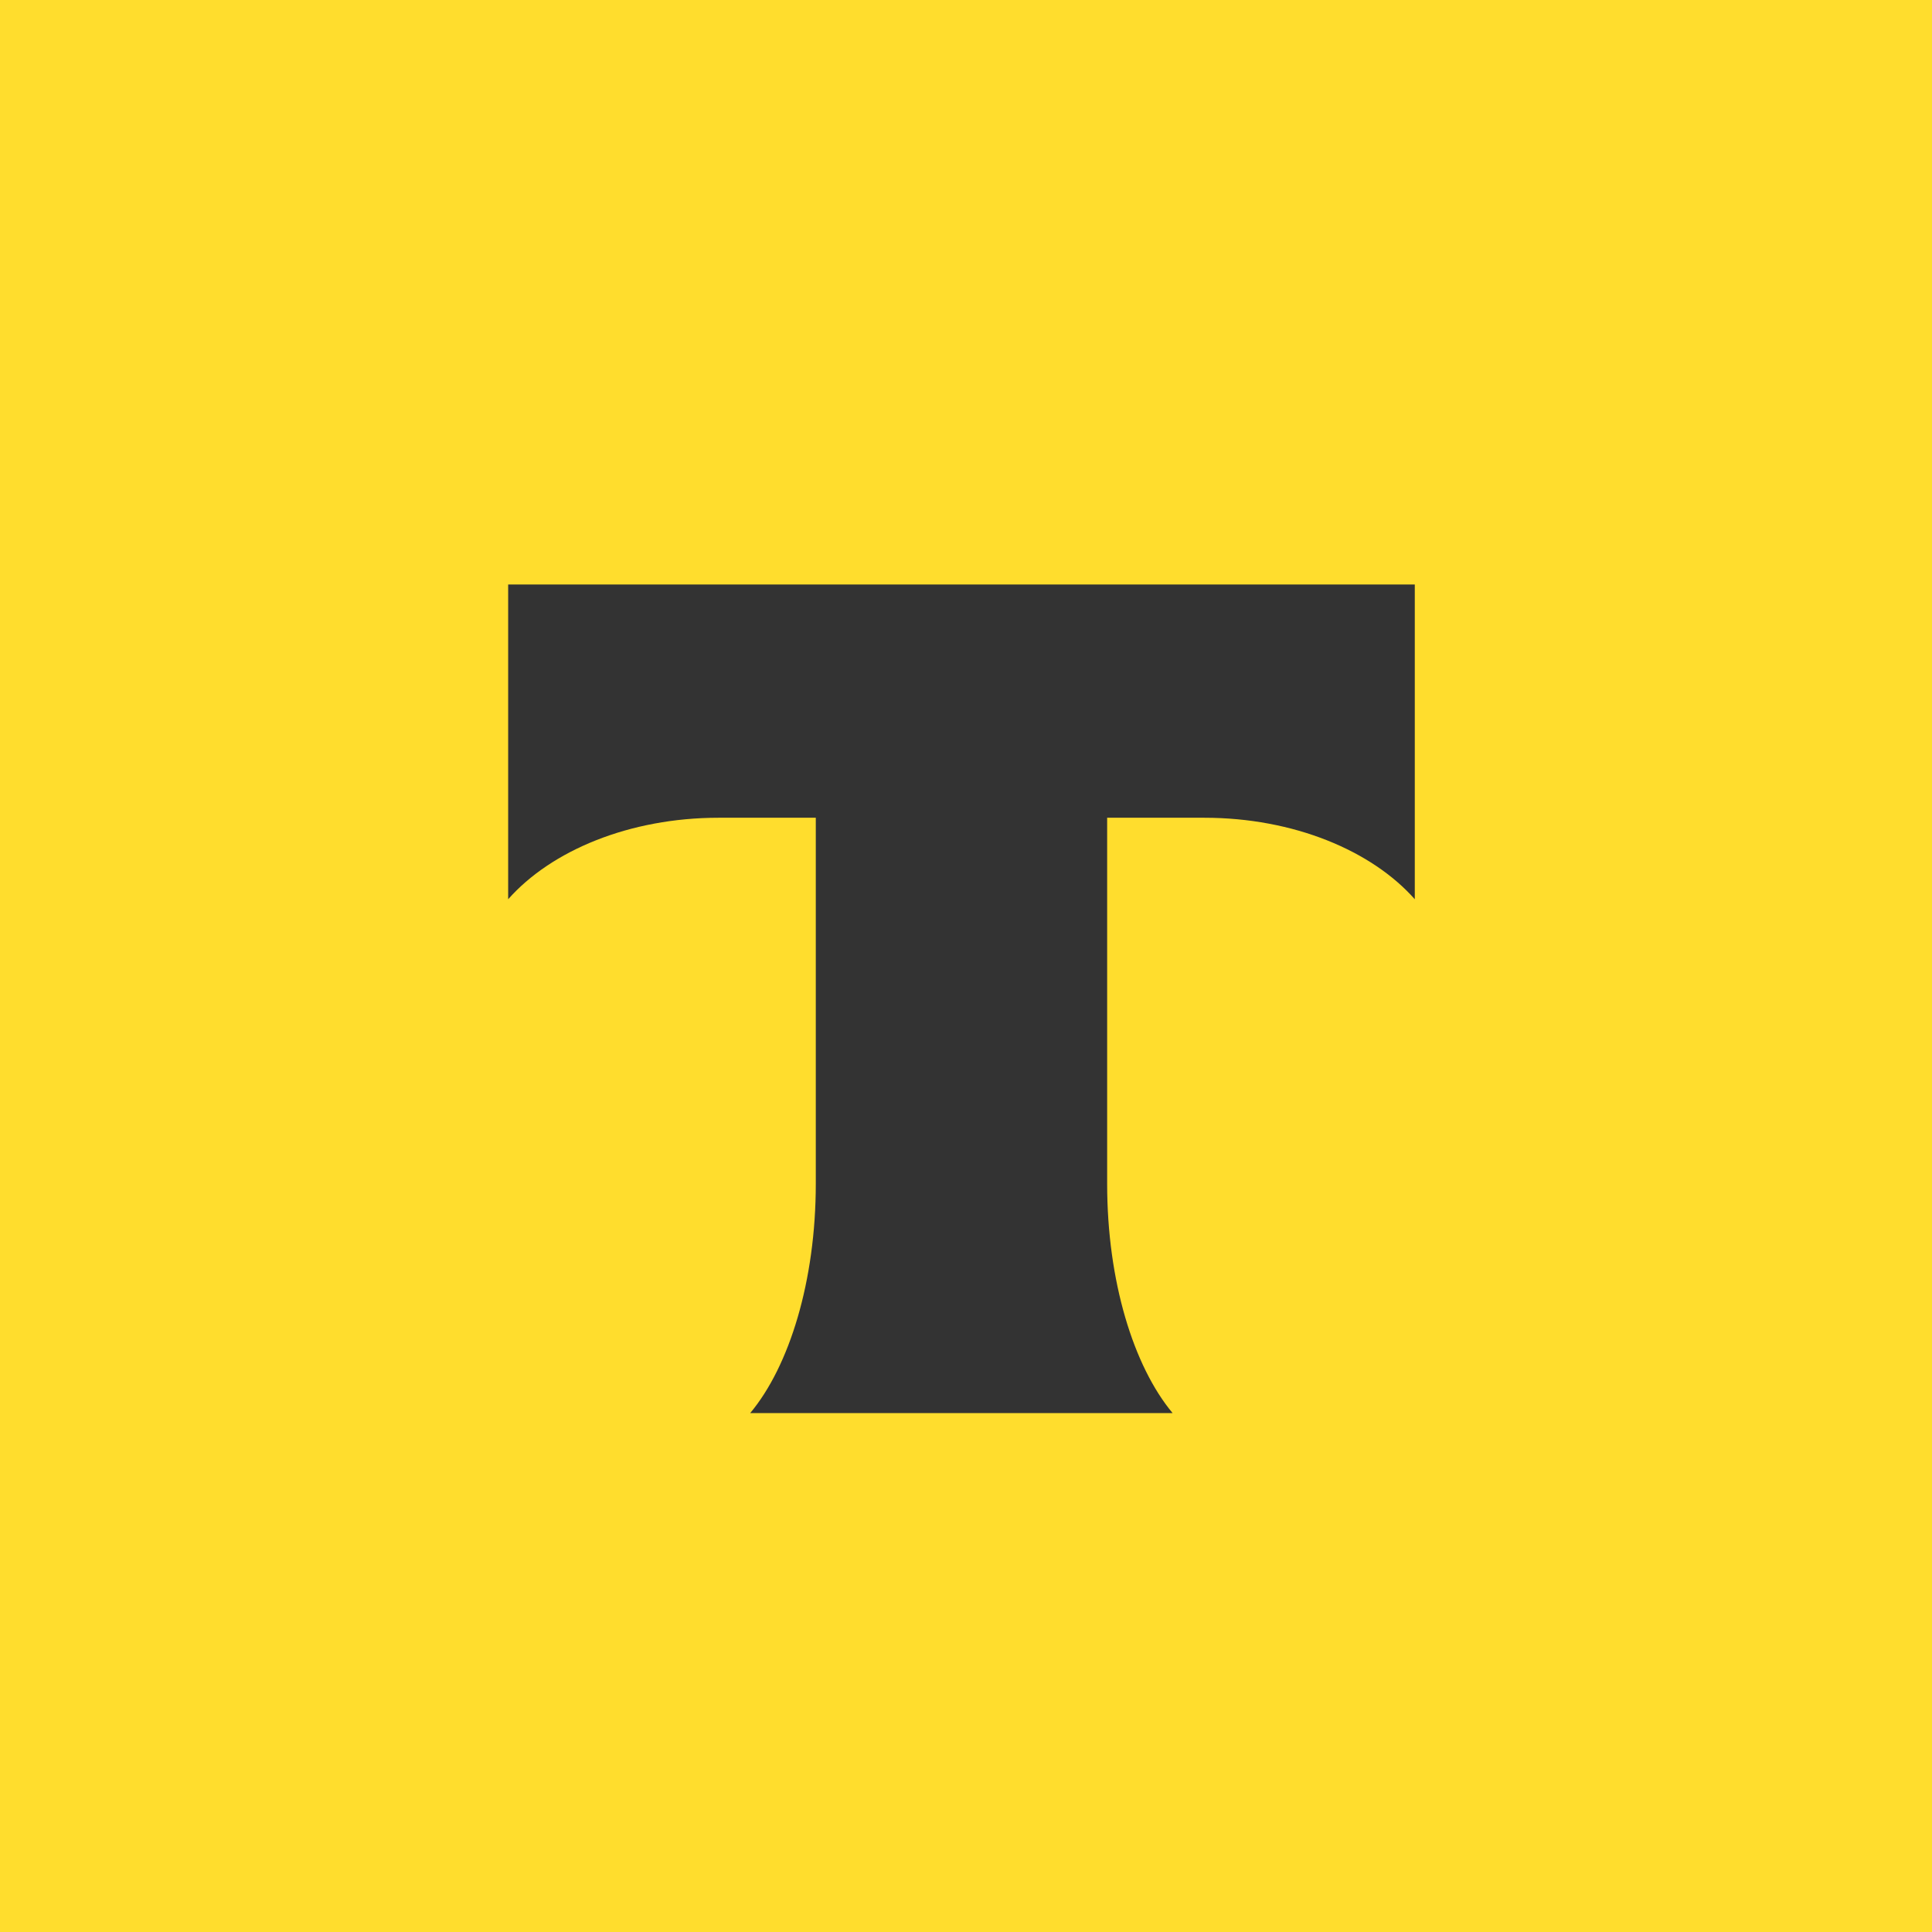 <svg width="300" height="300" viewBox="0 0 300 300" fill="none" xmlns="http://www.w3.org/2000/svg">
<rect width="300" height="300" fill="#FFDD2D"/>
<path fill-rule="evenodd" clip-rule="evenodd" d="M78.907 90.756V139.635C85.582 132.087 97.719 126.979 111.596 126.979H126.676V183.8C126.676 198.917 122.574 212.149 116.488 219.427H182.084C176.011 212.142 171.918 198.927 171.918 183.829V126.979H186.999C200.876 126.979 213.012 132.087 219.688 139.635V90.756H78.907Z" fill="#333333"/>
</svg>
